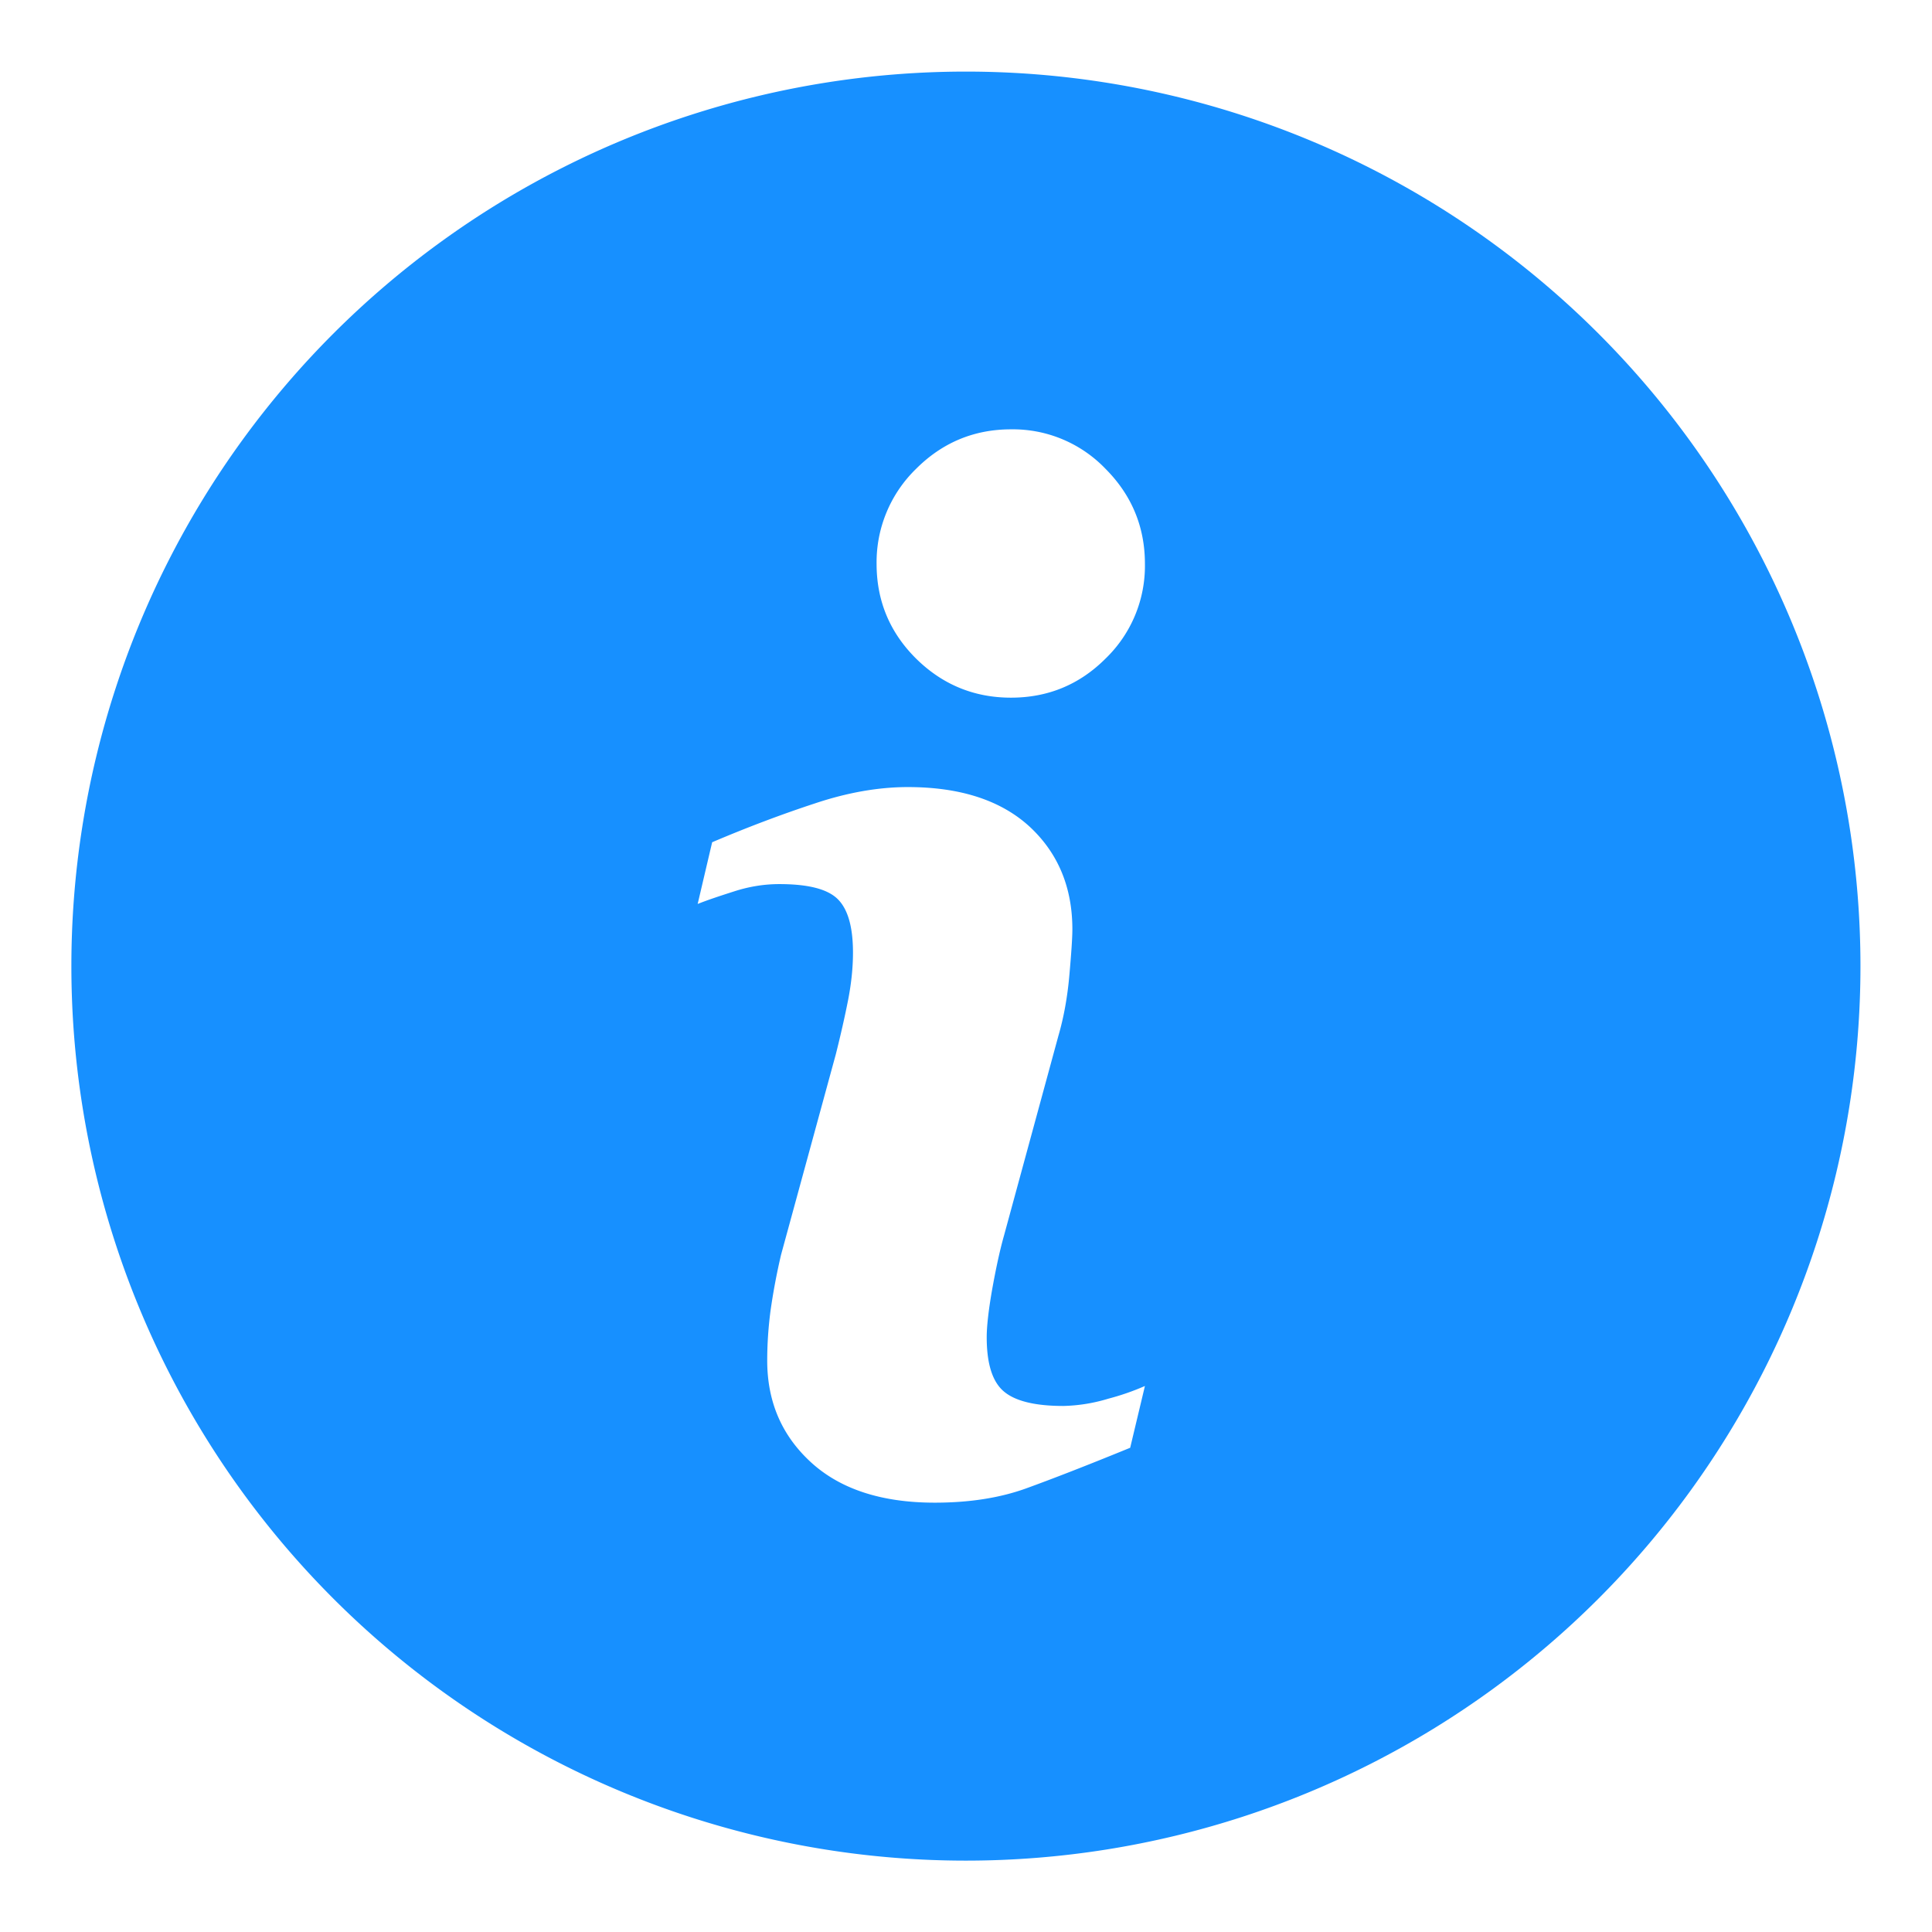 <svg xmlns="http://www.w3.org/2000/svg" width="18" height="18" viewBox="0 0 18 18">
    <g fill="none" fill-rule="evenodd">
        <path d="M-1-1h20v20H-1z"/>
        <path fill="#1790FF" fill-rule="nonzero" d="M9 .667a8.334 8.334 0 1 1-.001 16.668 8.334 8.334 0 0 1 0-16.668zm1.53 12.82l.137-.574a2.33 2.33 0 0 1-.34.118 1.556 1.556 0 0 1-.42.068c-.262 0-.448-.045-.554-.135-.107-.09-.16-.258-.16-.506 0-.098.016-.244.049-.435.034-.19.07-.362.112-.511l.507-1.862c.05-.172.084-.359.102-.564.018-.204.028-.347.028-.428 0-.392-.134-.711-.398-.956-.267-.245-.645-.369-1.135-.369-.271 0-.56.05-.865.152-.305.1-.624.22-.958.362l-.135.575c.098-.039.217-.078.355-.122.138-.043.274-.063.405-.063.27 0 .45.046.545.14.095.094.142.26.142.498 0 .134-.014.28-.045.44-.031.158-.07.329-.115.508l-.51 1.867a5.904 5.904 0 0 0-.099.528c-.02.155-.03.308-.03.458 0 .384.136.7.41.95.273.249.658.374 1.151.374.321 0 .603-.044.846-.131.243-.088.568-.214.976-.381zm-.23-7.351a1.2 1.2 0 0 0 .367-.883c0-.344-.123-.64-.367-.885A1.195 1.195 0 0 0 9.42 4c-.343 0-.639.122-.885.368a1.213 1.213 0 0 0-.368.885c0 .345.123.64.368.883.246.243.542.364.884.364.344 0 .638-.121.881-.364z"/>
    </g>
</svg>
